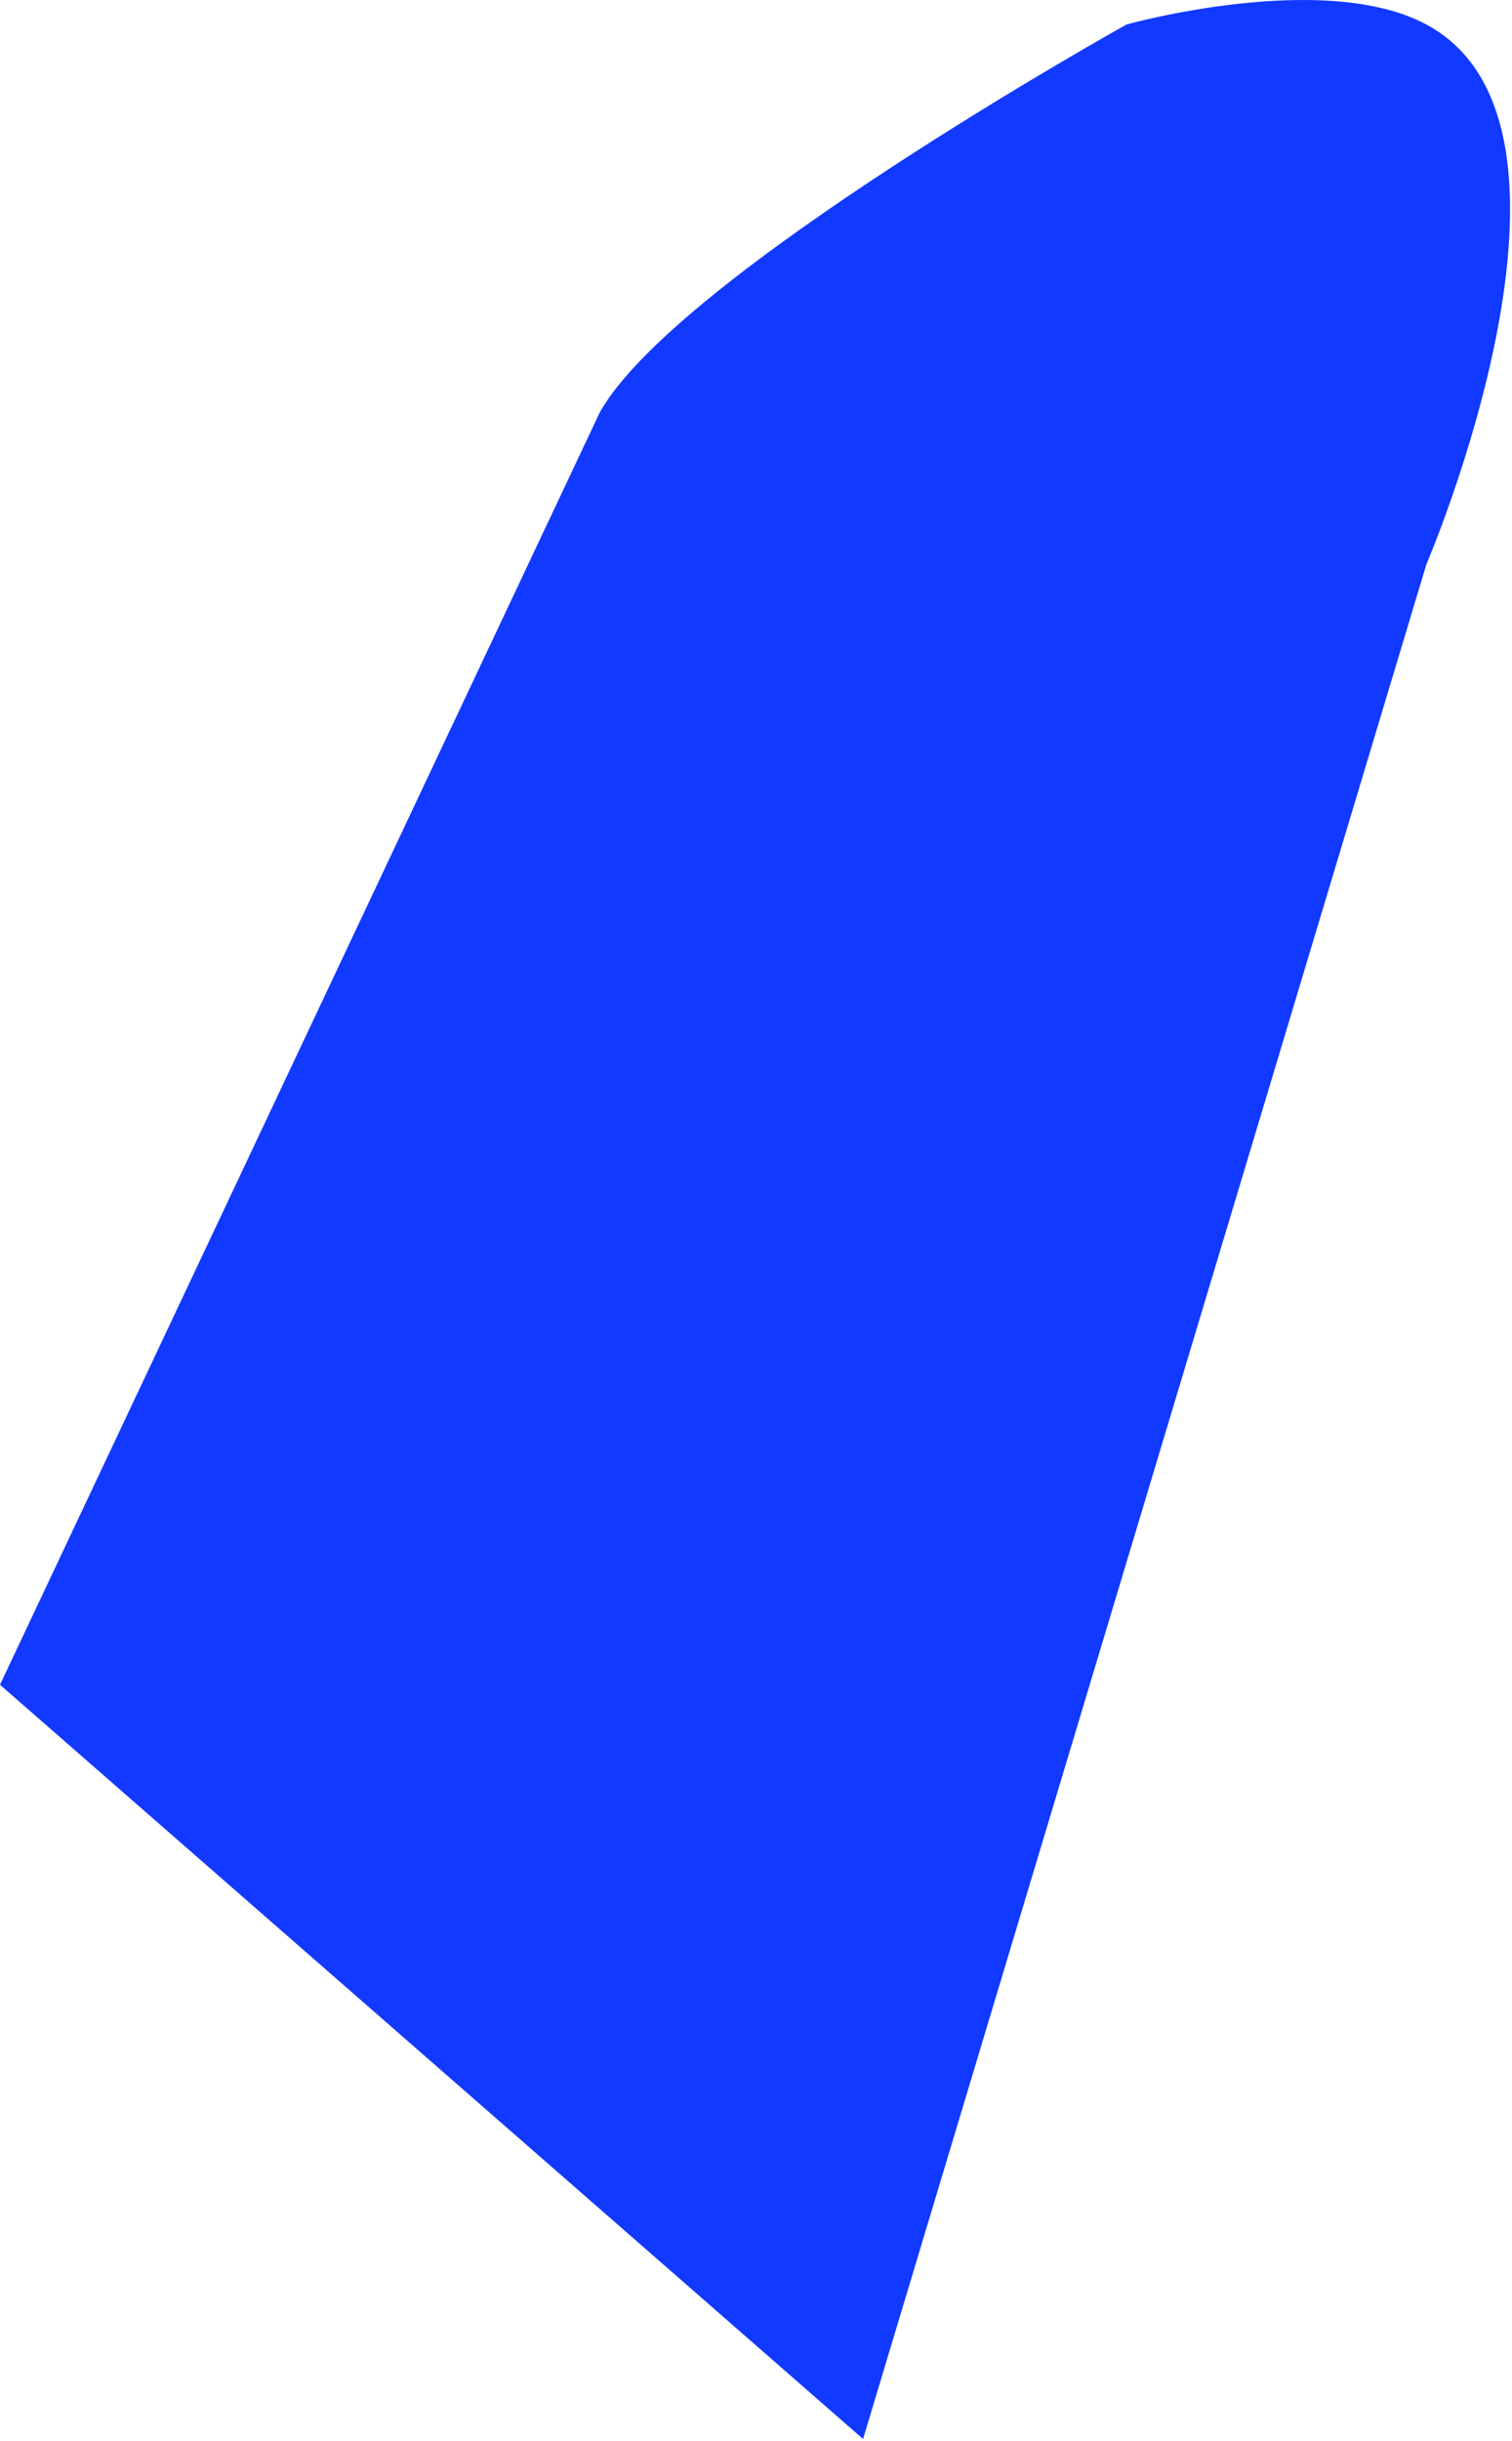 <svg width="440" height="710" viewBox="0 0 440 710" fill="none" xmlns="http://www.w3.org/2000/svg">
<path d="M0 490.02L251.156 709.402L415.068 164.193C415.068 164.193 469.904 36.494 415.068 7.121C385.157 -8.901 327.824 7.121 327.824 7.121C327.824 7.121 196.518 80.248 174.487 120.057L0 490.02Z" fill="#1239FF"/>
</svg>
